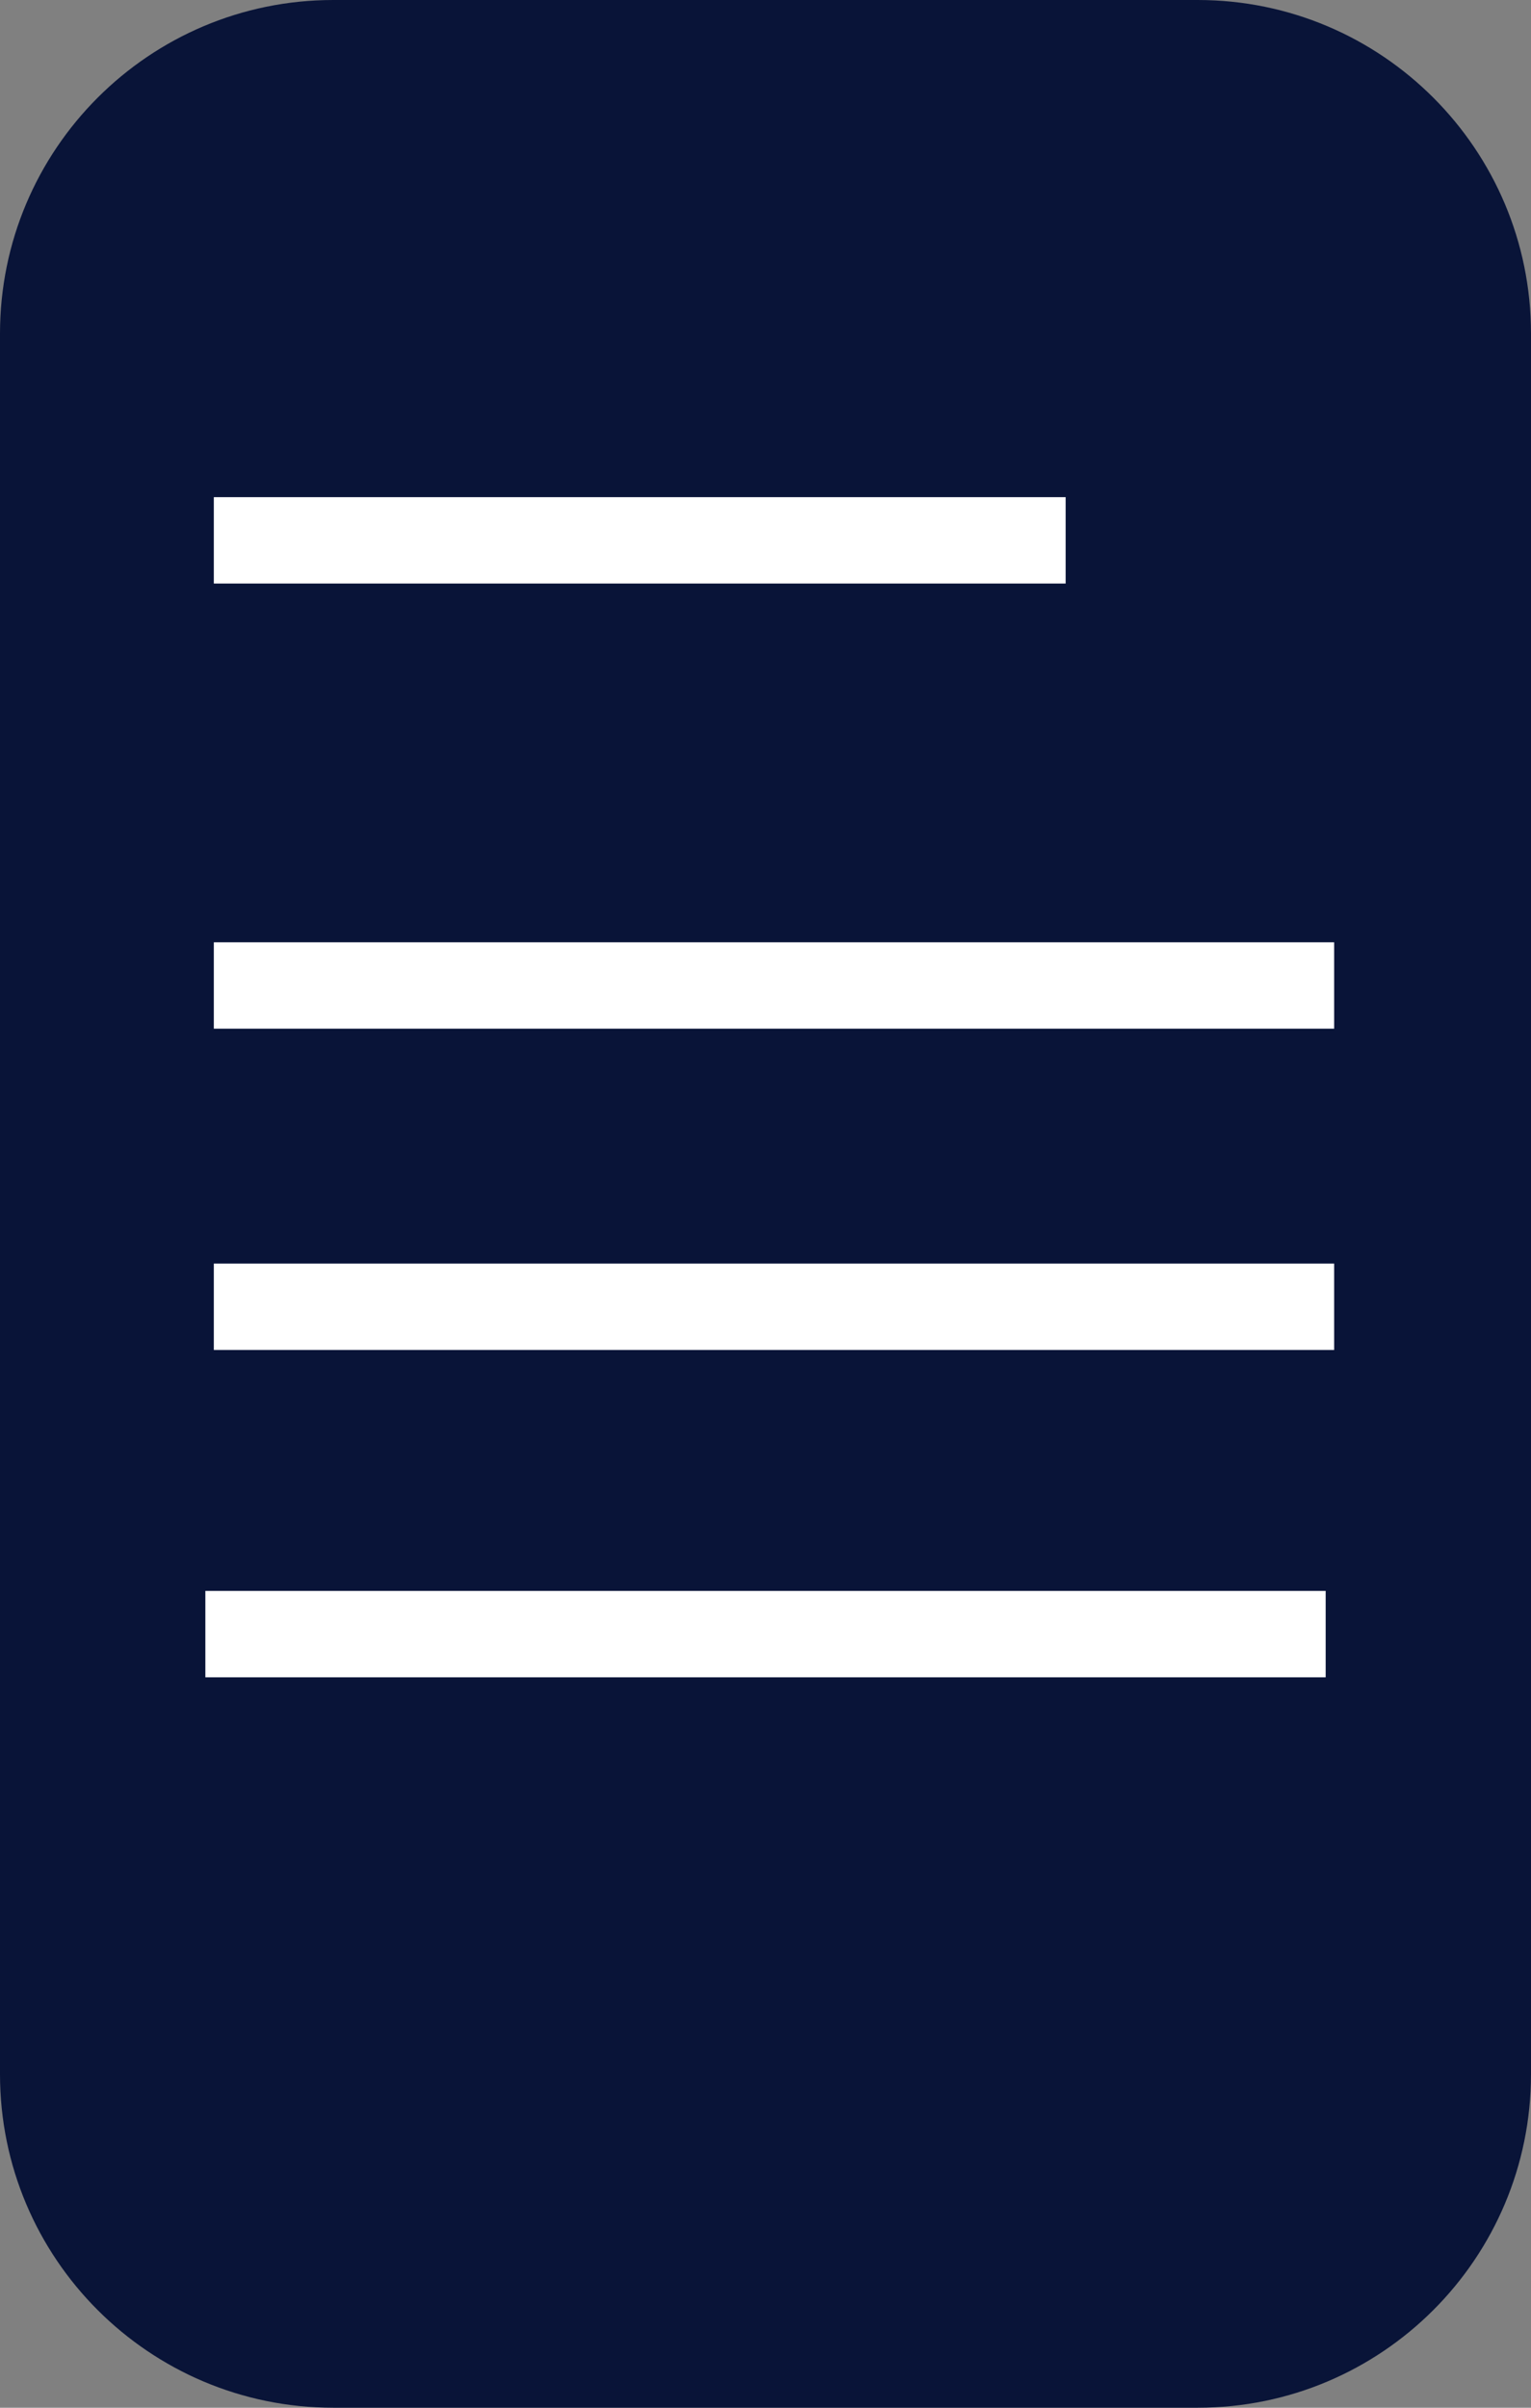 <?xml version="1.0" encoding="utf-8"?>
<!-- Generator: Adobe Illustrator 16.0.0, SVG Export Plug-In . SVG Version: 6.00 Build 0)  -->
<!DOCTYPE svg PUBLIC "-//W3C//DTD SVG 1.1//EN" "http://www.w3.org/Graphics/SVG/1.1/DTD/svg11.dtd">
<svg version="1.1" id="Calque_1" xmlns="http://www.w3.org/2000/svg" xmlns:xlink="http://www.w3.org/1999/xlink" x="0px" y="0px"
	 width="55.118px" height="86.614px" viewBox="0 0 55.118 86.614" enable-background="new 0 0 55.118 86.614" xml:space="preserve">
<rect x="0" y="0" width="55.118" height="86.614" fill="#808080" stroke="none"/>
<path fill="#091438" d="M55.118,74.614c0,6.627-5.373,12-12,12H12c-6.627,0-12-5.373-12-12V12C0,5.373,5.373,0,12,0h31.118
	c6.627,0,12,5.373,12,12V74.614z"/>
<rect x="7.698" y="17.884" fill="#FFFFFF" width="30.667" height="3.108"/>
<rect x="7.698" y="33.897" fill="#FFFFFF" width="40.333" height="3.108"/>
<rect x="7.698" y="45.455" fill="#FFFFFF" width="40.333" height="3.108"/>
<rect x="7.393" y="57.23" fill="#FFFFFF" width="40.333" height="3.108"/>
</svg>
